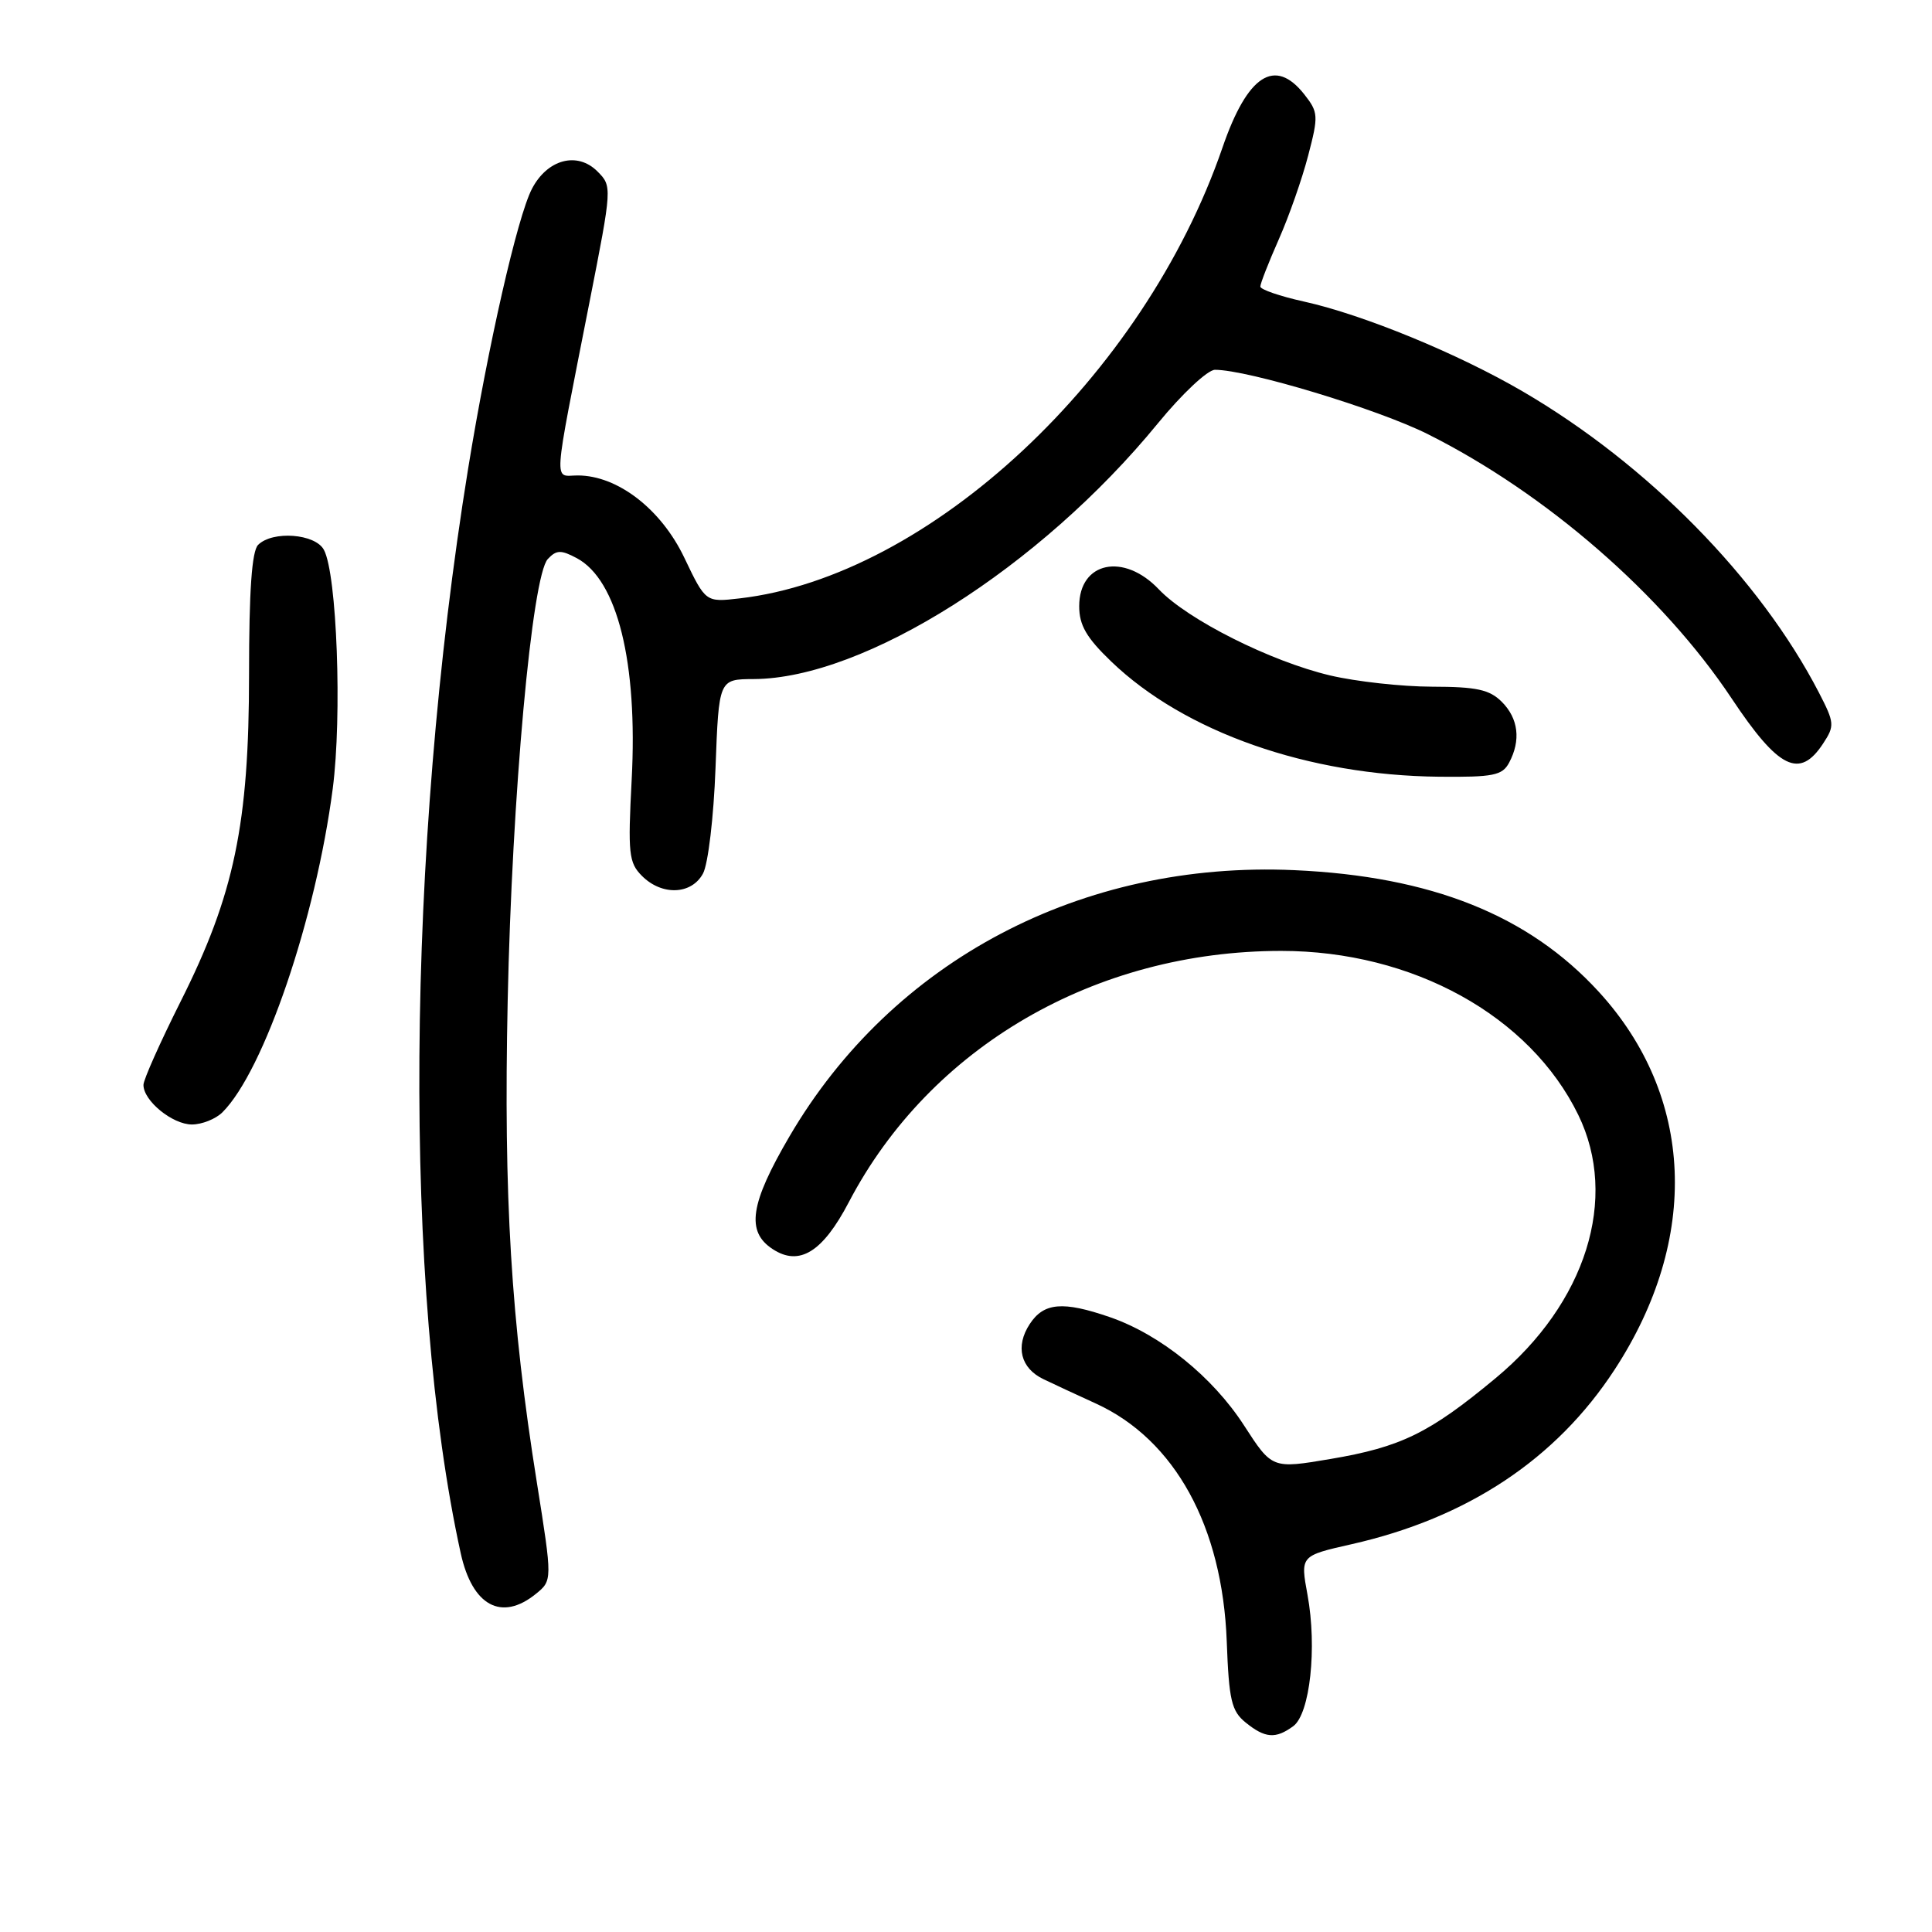 <?xml version="1.0" encoding="UTF-8" standalone="no"?>
<!DOCTYPE svg PUBLIC "-//W3C//DTD SVG 1.1//EN" "http://www.w3.org/Graphics/SVG/1.1/DTD/svg11.dtd" >
<svg xmlns="http://www.w3.org/2000/svg" xmlns:xlink="http://www.w3.org/1999/xlink" version="1.1" viewBox="0 0 256 256">
 <g >
 <path fill="currentColor"
d=" M 171.36 228.73 C 173.58 227.10 174.54 218.32 173.25 211.32 C 172.30 206.15 172.30 206.15 179.07 204.62 C 194.45 201.15 206.20 193.35 213.94 181.49 C 225.30 164.10 224.50 145.24 211.84 131.41 C 202.54 121.26 189.65 116.11 171.50 115.30 C 143.35 114.04 118.26 127.26 104.62 150.56 C 99.38 159.51 98.83 163.19 102.38 165.51 C 105.91 167.83 109.01 165.92 112.48 159.28 C 123.25 138.71 145.13 126.00 169.77 126.00 C 187.18 126.00 202.72 134.58 209.13 147.73 C 214.52 158.79 210.16 172.67 198.18 182.61 C 189.41 189.90 185.64 191.74 176.31 193.32 C 168.56 194.63 168.56 194.63 164.83 188.86 C 160.67 182.43 153.75 176.84 147.07 174.53 C 140.84 172.38 138.31 172.59 136.44 175.45 C 134.51 178.40 135.23 181.30 138.27 182.75 C 139.49 183.34 142.63 184.80 145.24 185.99 C 155.68 190.78 161.98 202.25 162.55 217.49 C 162.84 225.29 163.18 226.72 165.05 228.24 C 167.63 230.33 169.02 230.44 171.36 228.73 Z  M 70.99 211.21 C 73.20 209.42 73.20 209.42 71.14 196.46 C 67.71 174.99 66.72 158.61 67.27 132.65 C 67.84 105.45 70.49 76.30 72.59 74.07 C 73.73 72.86 74.33 72.84 76.43 73.96 C 81.81 76.84 84.52 87.78 83.70 103.32 C 83.19 113.12 83.31 114.31 85.07 116.07 C 87.71 118.71 91.63 118.56 93.15 115.75 C 93.83 114.50 94.57 108.27 94.81 101.75 C 95.25 90.00 95.25 90.00 99.87 89.98 C 114.55 89.91 137.79 75.21 153.43 56.09 C 156.62 52.19 160.02 49.00 160.99 49.00 C 165.36 49.00 182.55 54.20 189.18 57.52 C 204.87 65.38 220.31 78.81 229.44 92.53 C 235.68 101.91 238.46 103.28 241.58 98.51 C 243.12 96.17 243.08 95.77 241.01 91.76 C 233.17 76.63 218.32 61.53 201.79 51.88 C 193.18 46.85 180.63 41.69 172.75 39.95 C 169.59 39.25 167.00 38.36 167.00 37.97 C 167.00 37.57 168.10 34.76 169.44 31.73 C 170.79 28.69 172.54 23.69 173.34 20.61 C 174.72 15.34 174.69 14.88 172.83 12.51 C 168.93 7.56 165.29 9.93 161.98 19.57 C 151.56 49.87 123.15 76.39 98.00 79.29 C 93.50 79.81 93.50 79.81 90.68 73.91 C 87.60 67.45 81.83 63.00 76.55 63.00 C 73.33 63.00 73.19 65.10 78.10 40.09 C 81.12 24.75 81.12 24.68 79.16 22.71 C 76.49 20.04 72.52 21.10 70.48 25.03 C 68.55 28.76 64.69 45.73 62.03 62.09 C 53.78 112.99 53.39 170.93 61.05 205.82 C 62.58 212.78 66.45 214.88 70.99 211.21 Z  M 29.48 147.38 C 34.98 141.88 41.84 121.74 44.09 104.50 C 45.34 94.88 44.65 76.08 42.92 72.86 C 41.78 70.71 36.11 70.29 34.20 72.20 C 33.37 73.03 33.00 78.27 33.00 89.33 C 33.00 109.19 31.04 118.57 23.93 132.71 C 21.23 138.10 19.01 143.06 19.01 143.75 C 18.99 145.85 22.85 149.00 25.43 149.00 C 26.76 149.00 28.59 148.27 29.48 147.38 Z  M 199.96 101.07 C 201.55 98.10 201.20 95.20 199.00 93.00 C 197.37 91.37 195.65 91.00 189.75 90.99 C 185.76 90.98 179.69 90.31 176.25 89.50 C 168.35 87.63 157.39 82.12 153.56 78.10 C 148.91 73.19 143.00 74.43 143.00 80.33 C 143.00 82.85 143.96 84.50 147.25 87.66 C 156.98 97.01 173.34 102.75 190.71 102.92 C 197.86 102.99 199.06 102.75 199.96 101.07 Z "/>
</g>
</svg>
